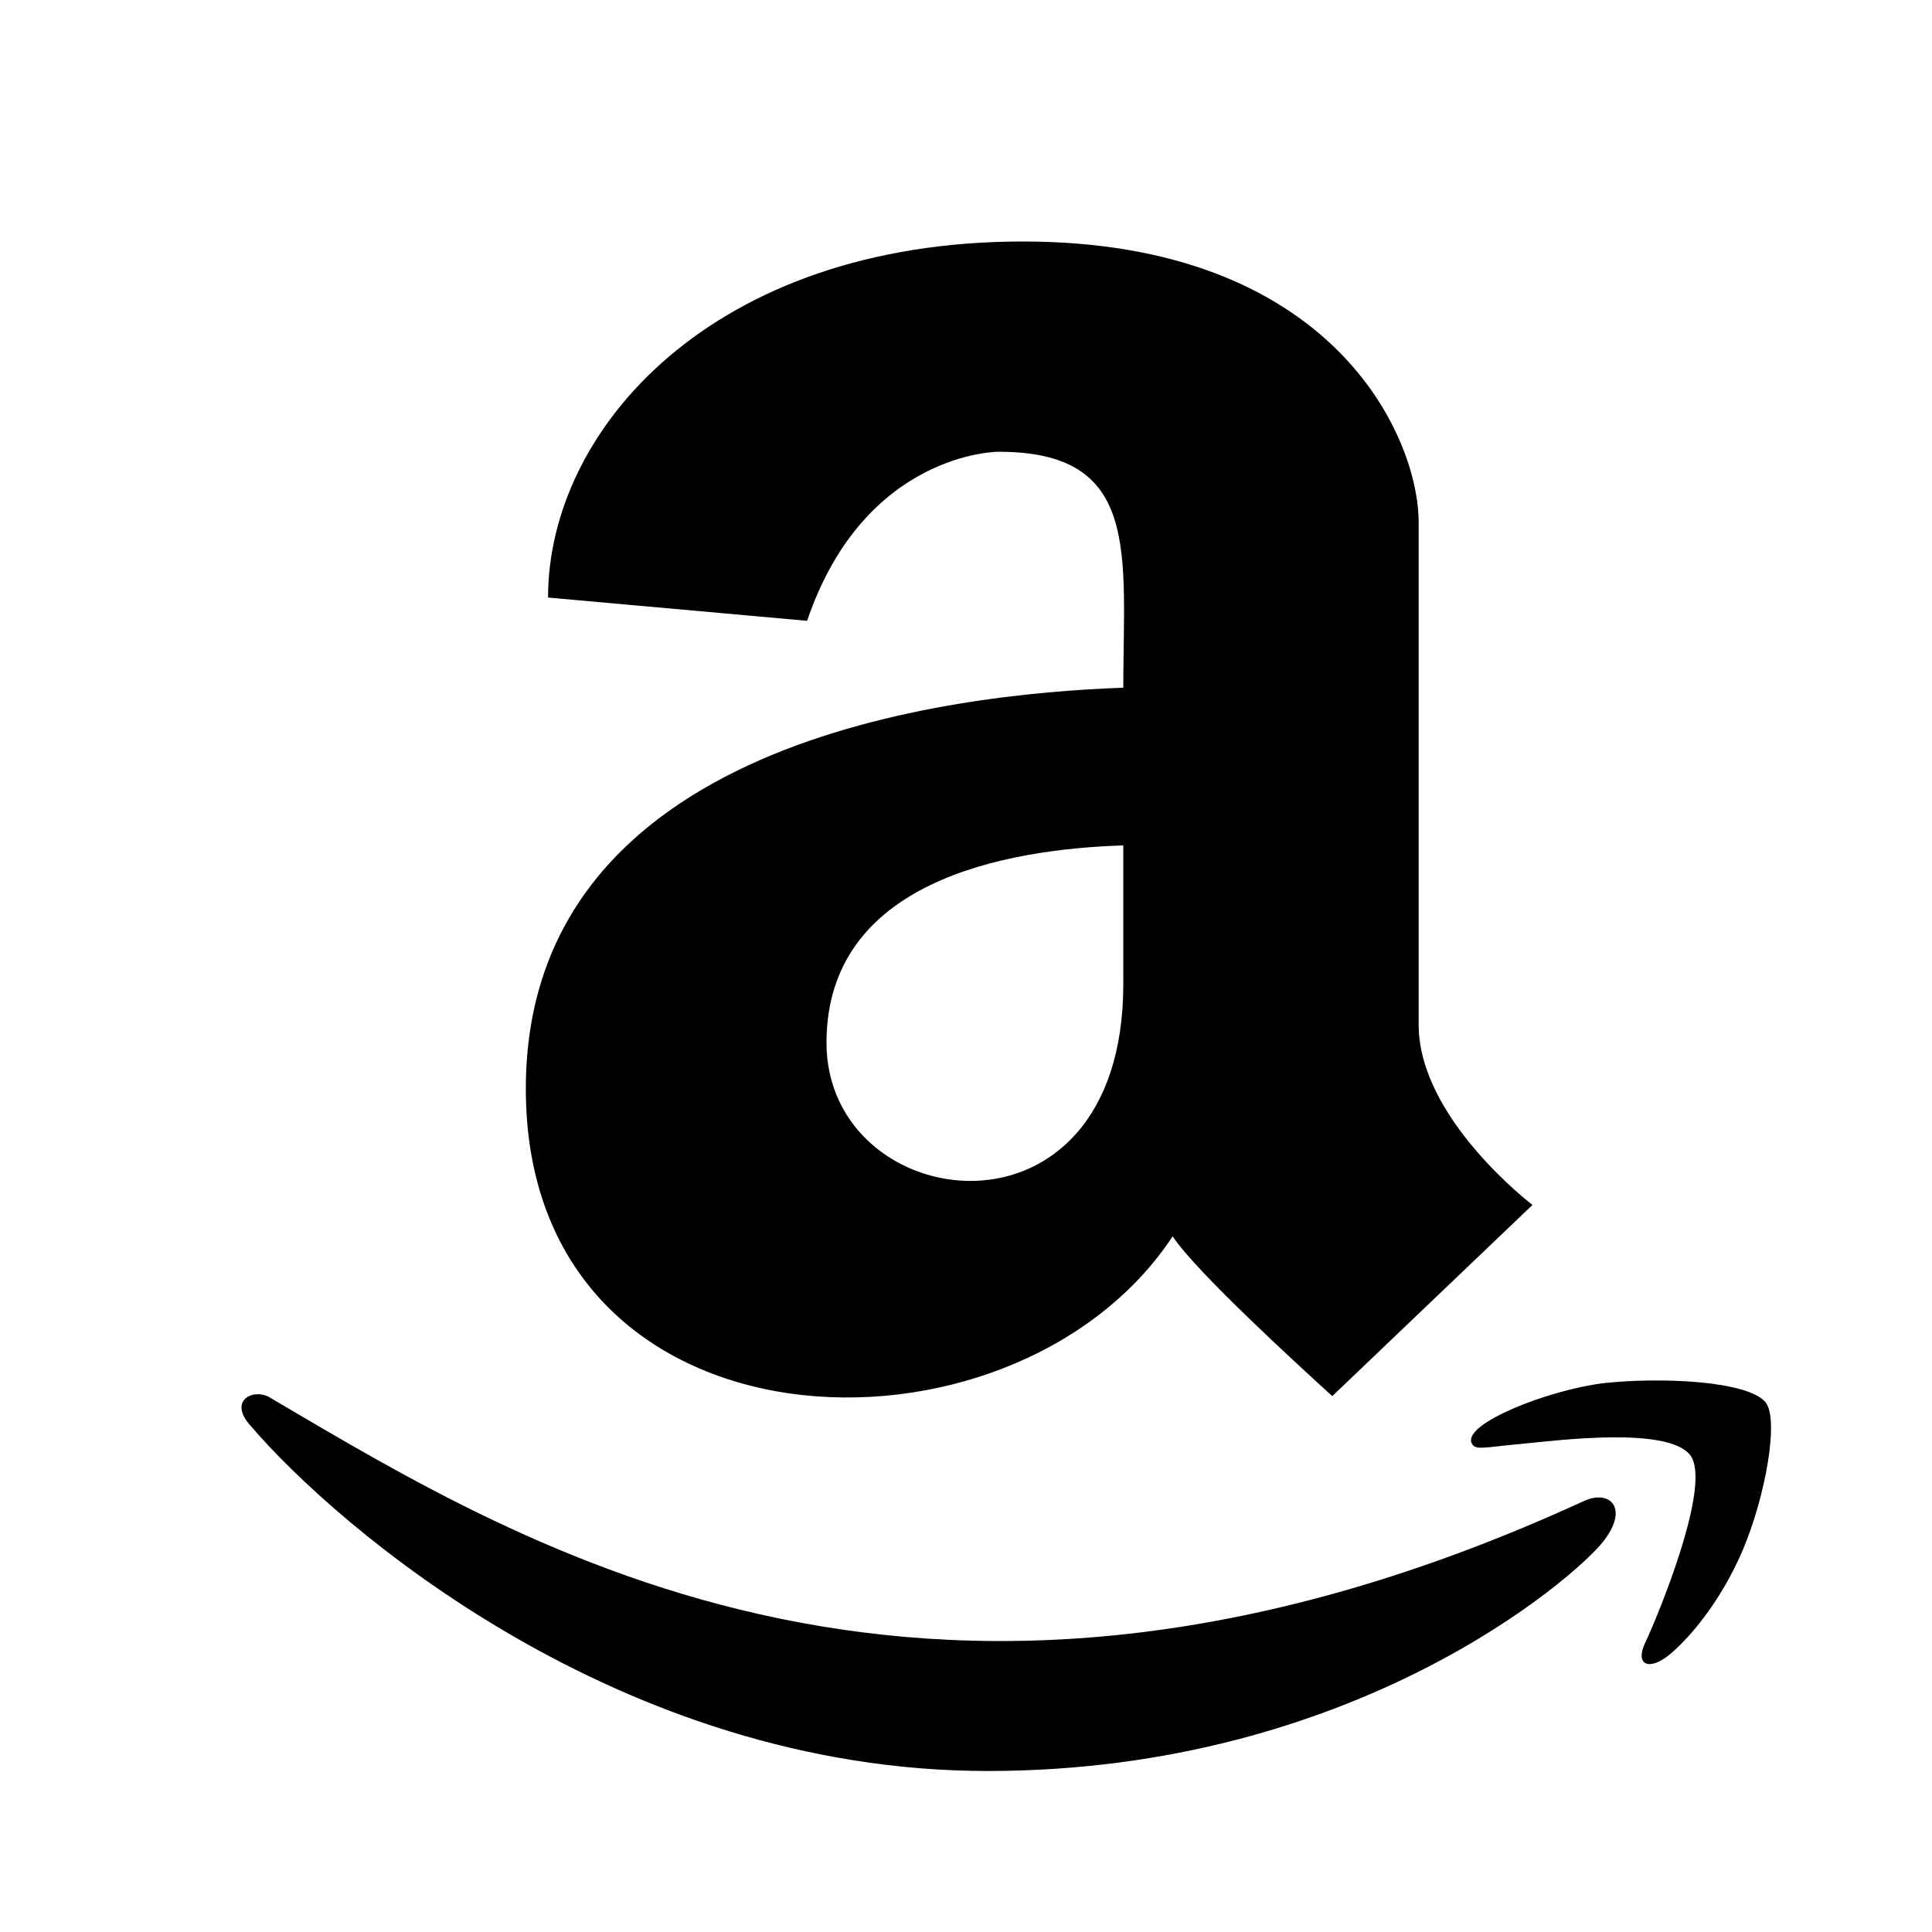 <svg width="24" height="24" viewBox="0 0 24 24" fill="none" xmlns="http://www.w3.org/2000/svg">
<g clip-path="url(#clip0_350_4183)">
<path d="M13.954 8.543C11.821 8.619 6.532 9.2 6.532 13.526C6.532 18.17 12.588 18.361 14.567 15.358C14.851 15.791 16.117 16.949 16.55 17.343L19.037 14.968C19.037 14.968 17.623 13.895 17.623 12.729V6.49C17.623 5.417 16.55 3 12.706 3C8.853 3 6.808 5.333 6.808 7.423L10.026 7.712C10.74 5.612 12.399 5.612 12.399 5.612C14.181 5.608 13.954 6.876 13.954 8.543ZM13.954 12.224C13.954 15.617 10.267 15.108 10.267 12.954C10.267 10.952 12.478 10.549 13.954 10.502V12.224ZM19.908 19.159C19.571 19.583 16.843 22 12.268 22C7.692 22 4.19 18.968 3.117 17.716C2.819 17.39 3.161 17.237 3.358 17.364C6.567 19.252 11.581 22.36 19.668 18.65C19.996 18.493 20.25 18.734 19.908 19.159ZM21.651 19.252C21.366 19.922 20.951 20.388 20.723 20.567C20.482 20.757 20.307 20.681 20.438 20.405C20.57 20.13 21.283 18.433 20.994 18.073C20.71 17.721 19.374 17.89 18.893 17.937C18.42 17.98 18.323 18.022 18.28 17.924C18.179 17.683 19.23 17.267 19.922 17.182C20.609 17.106 21.717 17.148 21.936 17.424C22.098 17.64 21.936 18.573 21.651 19.252Z" fill="black"/>
</g>
<defs>
<clipPath id="clip0_350_4183">
<rect width="24" height="24" fill="white"/>
</clipPath>
</defs>
</svg>
